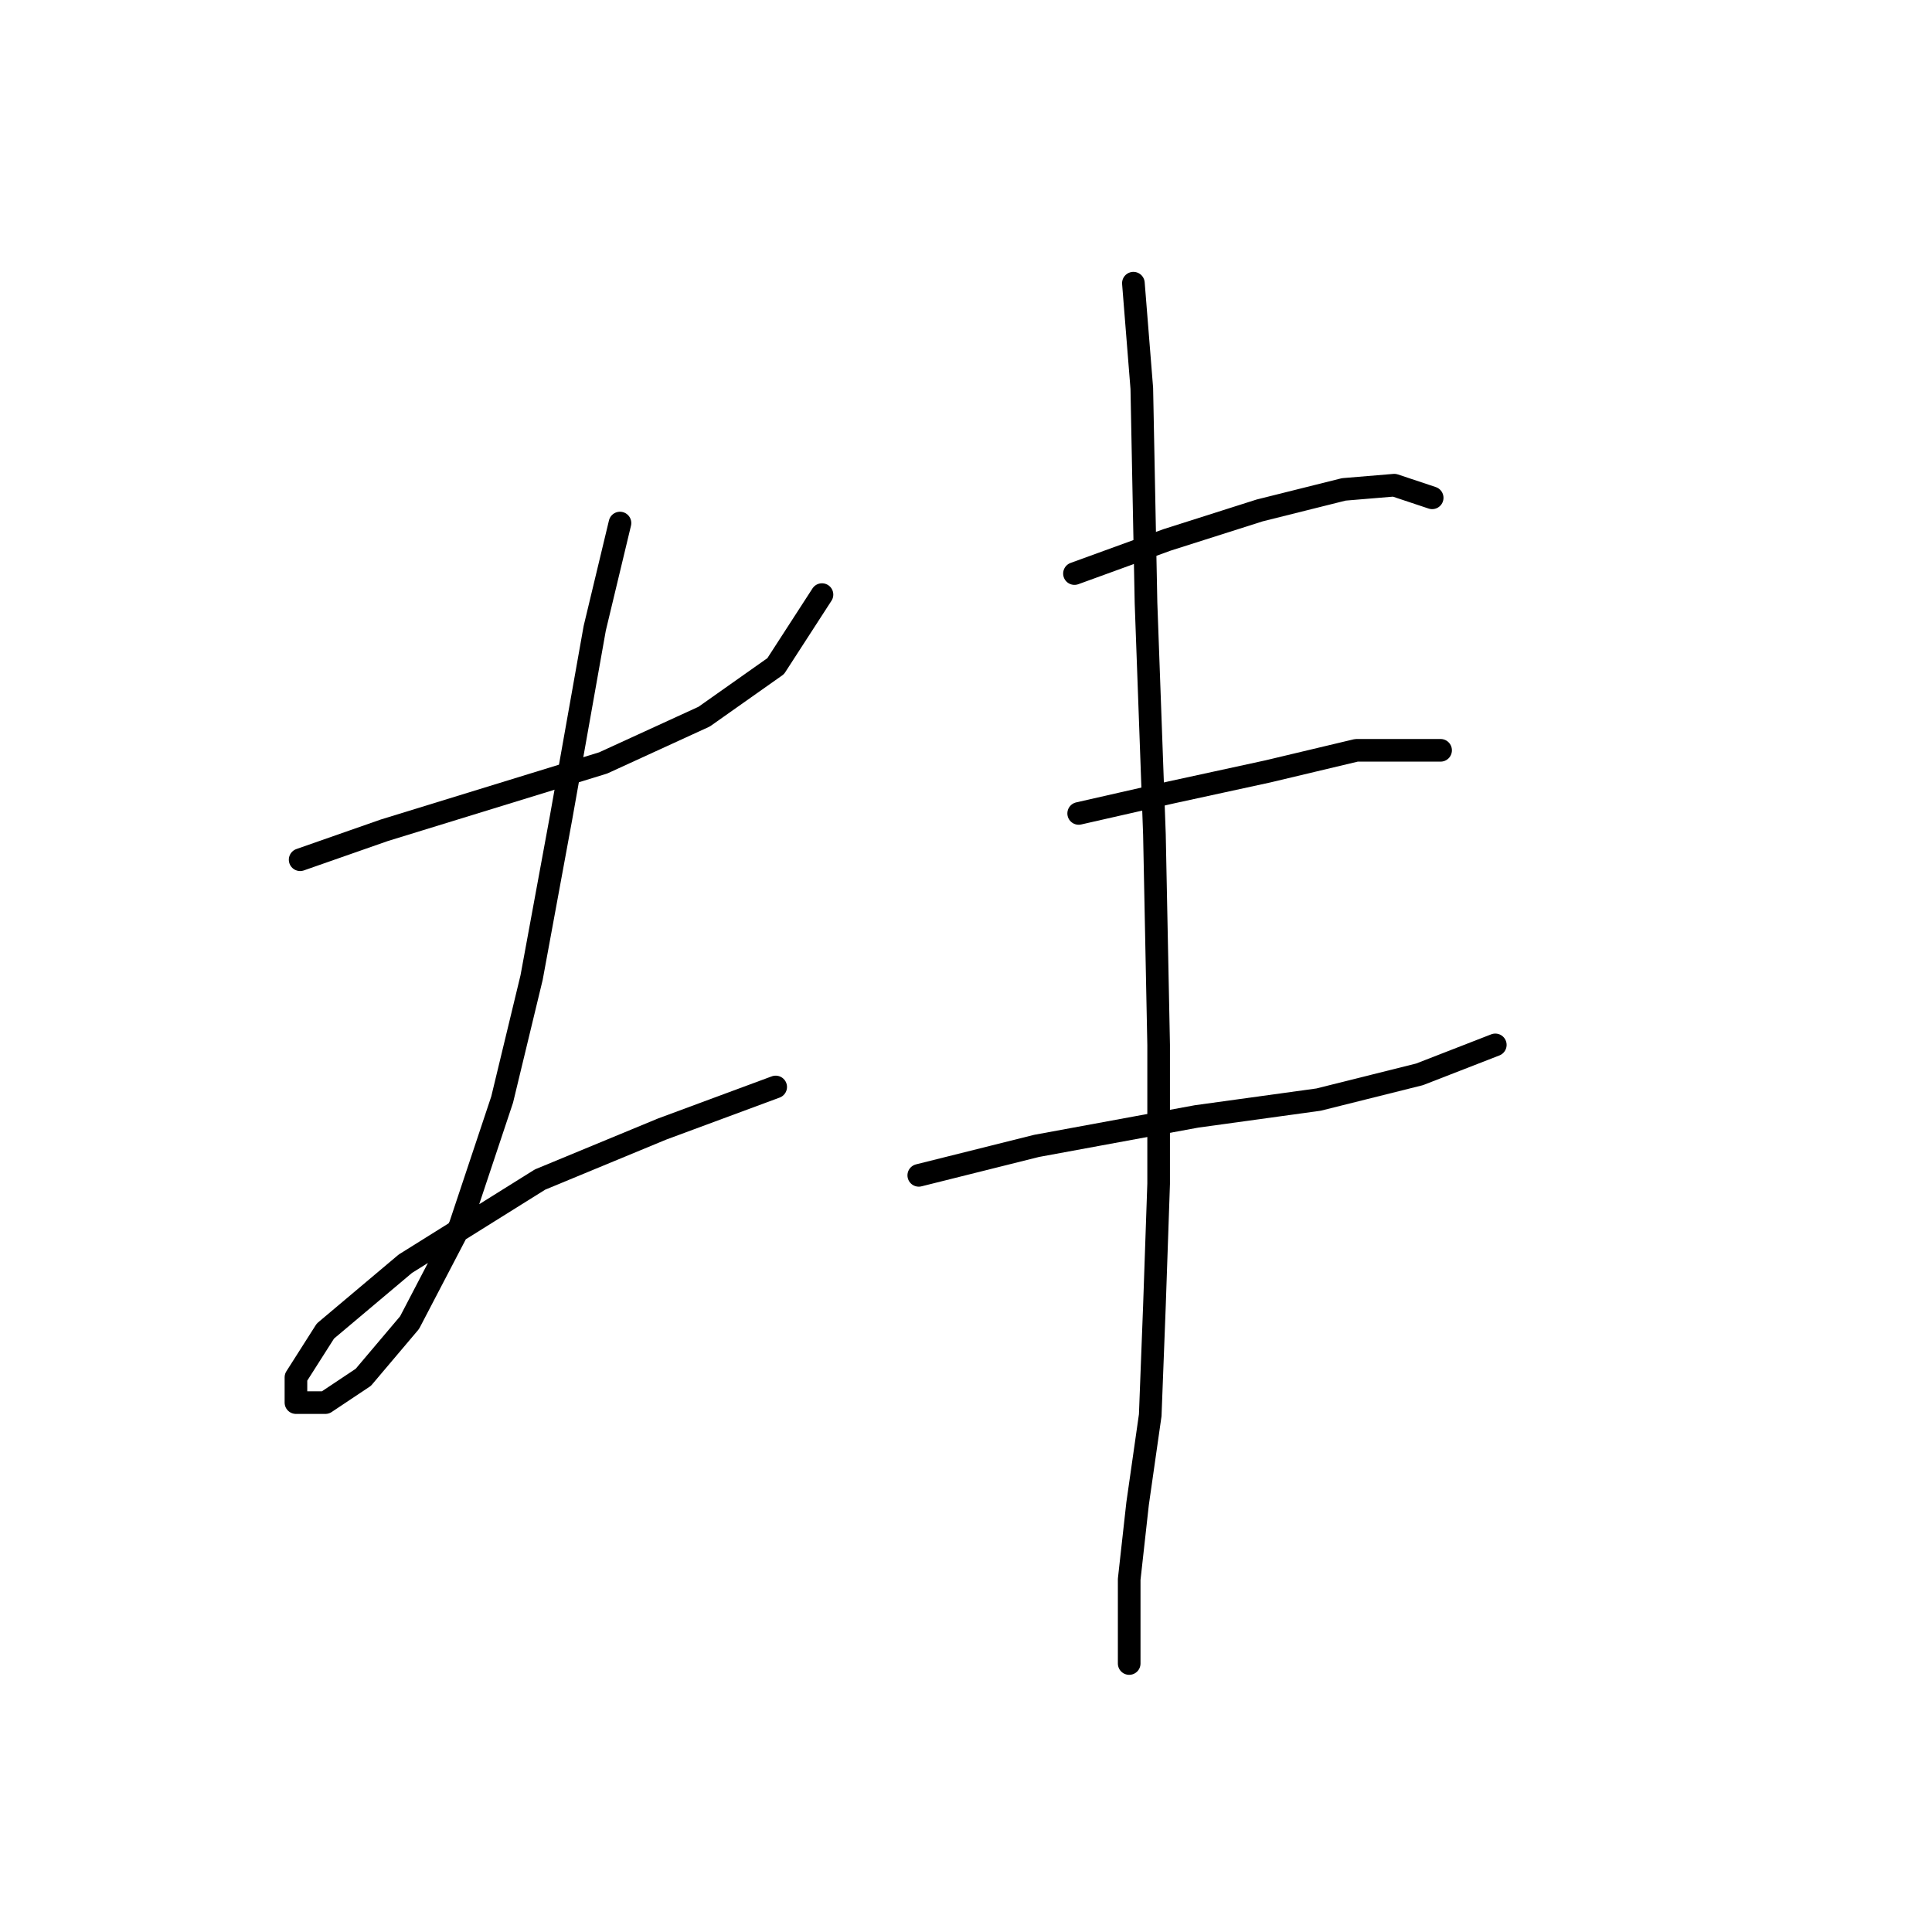 <?xml version="1.0" standalone="no"?>
    <svg width="256" height="256" xmlns="http://www.w3.org/2000/svg" version="1.1">
    <polyline stroke="black" stroke-width="3" stroke-linecap="round" fill="transparent" stroke-linejoin="round" points="39.771 113.918 50.924 110.015 65.422 105.554 79.92 101.093 93.303 94.959 102.782 88.268 108.916 78.788 108.916 78.788 " />
        <polyline stroke="black" stroke-width="3" stroke-linecap="round" fill="transparent" stroke-linejoin="round" points="82.15 69.308 78.805 83.249 74.344 108.342 70.44 129.531 66.537 145.702 60.961 162.431 54.269 175.256 48.136 182.505 43.117 185.851 39.214 185.851 39.214 182.505 43.117 176.372 53.712 167.45 71.556 156.297 87.727 149.606 102.782 144.03 102.782 144.03 " />
        <polyline stroke="black" stroke-width="3" stroke-linecap="round" fill="transparent" stroke-linejoin="round" points="142.373 76 154.641 71.539 166.909 67.636 178.061 64.847 184.753 64.29 189.771 65.963 189.771 65.963 " />
        <polyline stroke="black" stroke-width="3" stroke-linecap="round" fill="transparent" stroke-linejoin="round" points="142.931 107.784 155.199 104.996 168.024 102.208 179.734 99.42 190.886 99.42 190.886 99.42 " />
        <polyline stroke="black" stroke-width="3" stroke-linecap="round" fill="transparent" stroke-linejoin="round" points="121.742 155.74 137.355 151.836 158.544 147.933 174.715 145.702 188.098 142.357 198.135 138.453 198.135 138.453 " />
        <polyline stroke="black" stroke-width="3" stroke-linecap="round" fill="transparent" stroke-linejoin="round" points="150.18 37.524 151.295 51.465 151.853 79.903 152.968 110.572 153.526 138.453 153.526 156.855 152.968 173.026 152.411 187.524 150.738 199.234 149.623 209.271 149.623 220.424 149.623 220.424 " />
        </svg>